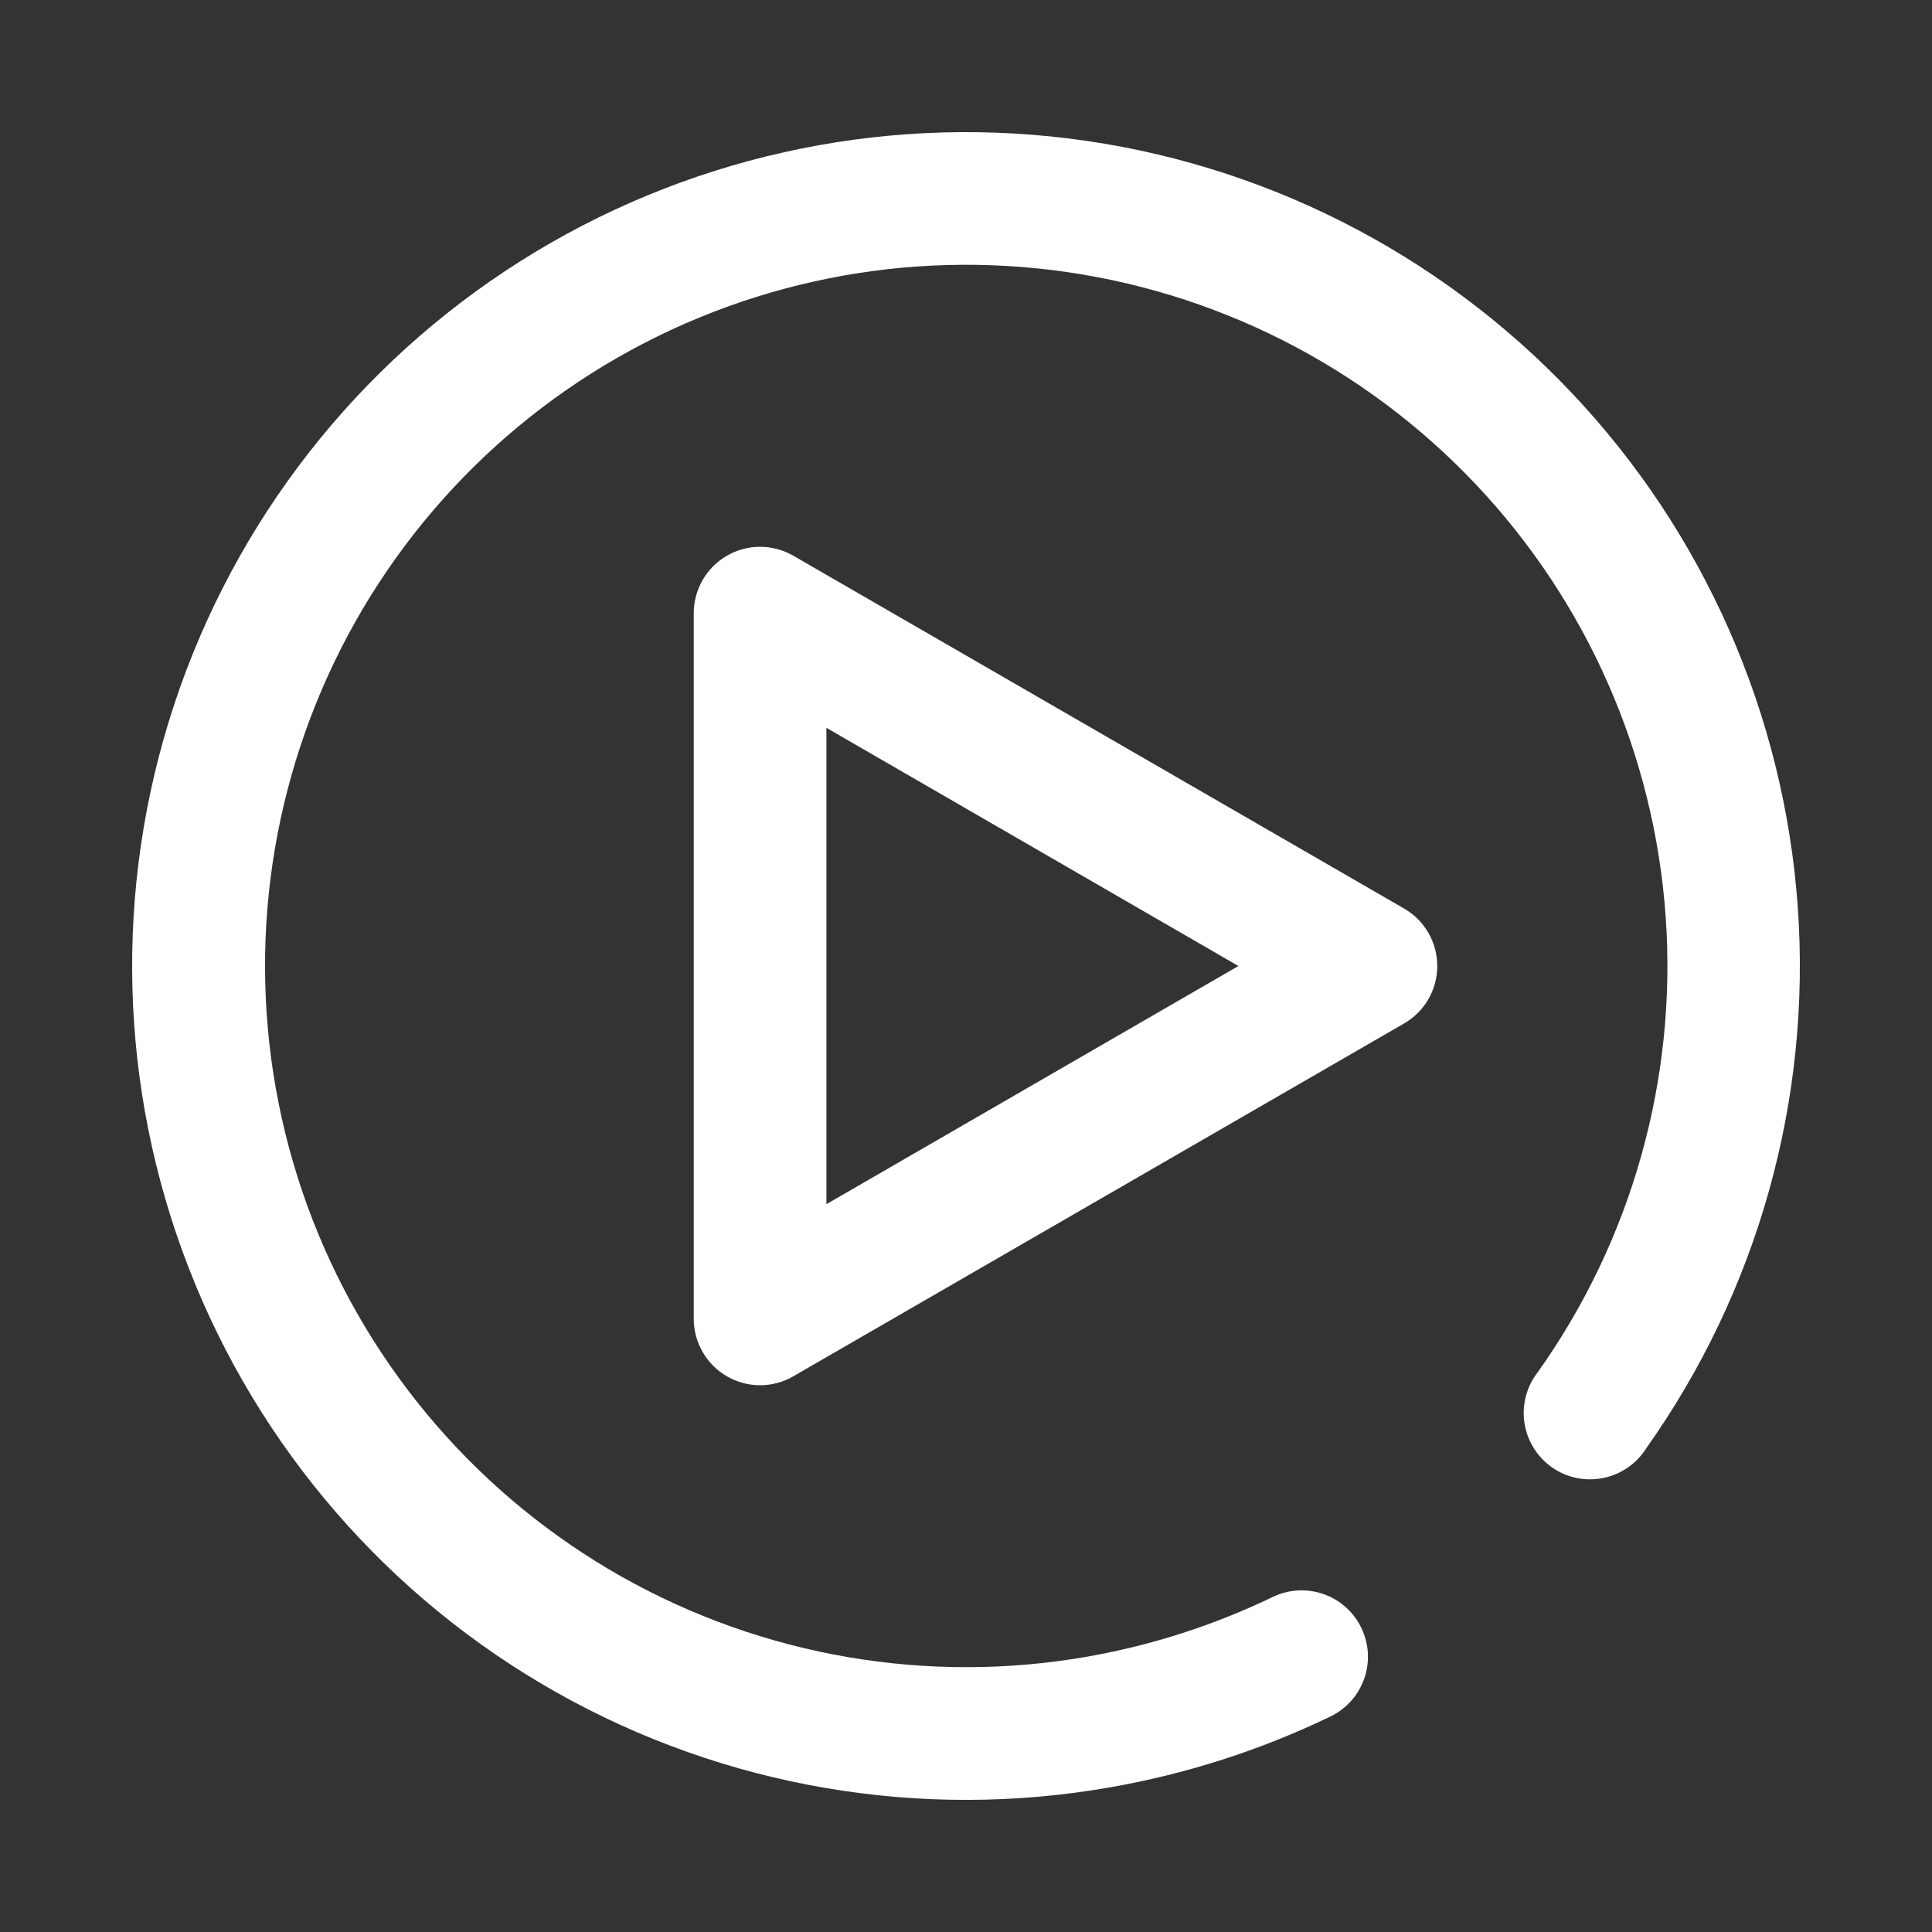 <svg width="40" height="40" viewBox="0 0 40 40" fill="none" xmlns="http://www.w3.org/2000/svg">
<rect x="0" y="0" width="40" height="40" fill="#333333" stroke="none"/>
<path d="M23 37.002C19.061 37.697 15.004 37.003 11.521 35.039C8.037 33.075 5.344 29.962 3.9 26.233C2.456 22.503 2.352 18.389 3.605 14.591C4.858 10.793 7.39 7.548 10.77 5.41C14.149 3.272 18.166 2.374 22.134 2.868C26.103 3.362 29.776 5.219 32.528 8.121C35.279 11.023 36.938 14.79 37.221 18.779C37.504 22.768 36.393 26.732 34.078 29.993C33.979 30.15 33.848 30.285 33.694 30.389C33.54 30.494 33.367 30.567 33.184 30.602C33.002 30.638 32.814 30.637 32.632 30.598C32.45 30.559 32.278 30.483 32.126 30.376C31.975 30.268 31.846 30.131 31.749 29.972C31.652 29.814 31.588 29.637 31.561 29.453C31.534 29.269 31.545 29.081 31.593 28.901C31.641 28.722 31.725 28.553 31.84 28.407C33.787 25.666 34.723 22.333 34.486 18.979C34.25 15.624 32.856 12.456 30.543 10.015C28.23 7.573 25.142 6.011 21.805 5.594C18.468 5.177 15.09 5.931 12.248 7.728C9.405 9.525 7.274 12.253 6.22 15.446C5.165 18.639 5.252 22.099 6.465 25.236C7.678 28.372 9.942 30.99 12.87 32.643C15.799 34.295 19.211 34.88 22.523 34.297C23.849 34.063 25.137 33.648 26.35 33.064C26.512 32.985 26.689 32.94 26.869 32.929C27.049 32.919 27.229 32.944 27.4 33.003C27.57 33.062 27.727 33.155 27.862 33.275C27.997 33.395 28.106 33.54 28.185 33.703C28.263 33.865 28.309 34.041 28.32 34.221C28.33 34.402 28.305 34.582 28.245 34.752C28.186 34.923 28.094 35.08 27.974 35.215C27.854 35.349 27.709 35.459 27.546 35.538C26.105 36.232 24.575 36.725 23 37.002Z" fill="white"/>
<path d="M15.737 28.68C15.496 28.68 15.259 28.616 15.05 28.495C14.841 28.375 14.668 28.201 14.548 27.993C14.427 27.784 14.364 27.548 14.363 27.307V12.693C14.364 12.452 14.427 12.216 14.548 12.007C14.669 11.798 14.842 11.625 15.051 11.505C15.259 11.384 15.496 11.321 15.737 11.321C15.978 11.321 16.215 11.385 16.424 11.505L29.073 18.812C29.281 18.933 29.454 19.106 29.574 19.315C29.694 19.523 29.757 19.759 29.757 20C29.757 20.241 29.694 20.477 29.574 20.686C29.454 20.894 29.281 21.067 29.073 21.188L16.424 28.495C16.215 28.616 15.978 28.68 15.737 28.68ZM17.11 15.069V24.931L25.64 20L17.11 15.069Z" fill="white"/>
</svg>
